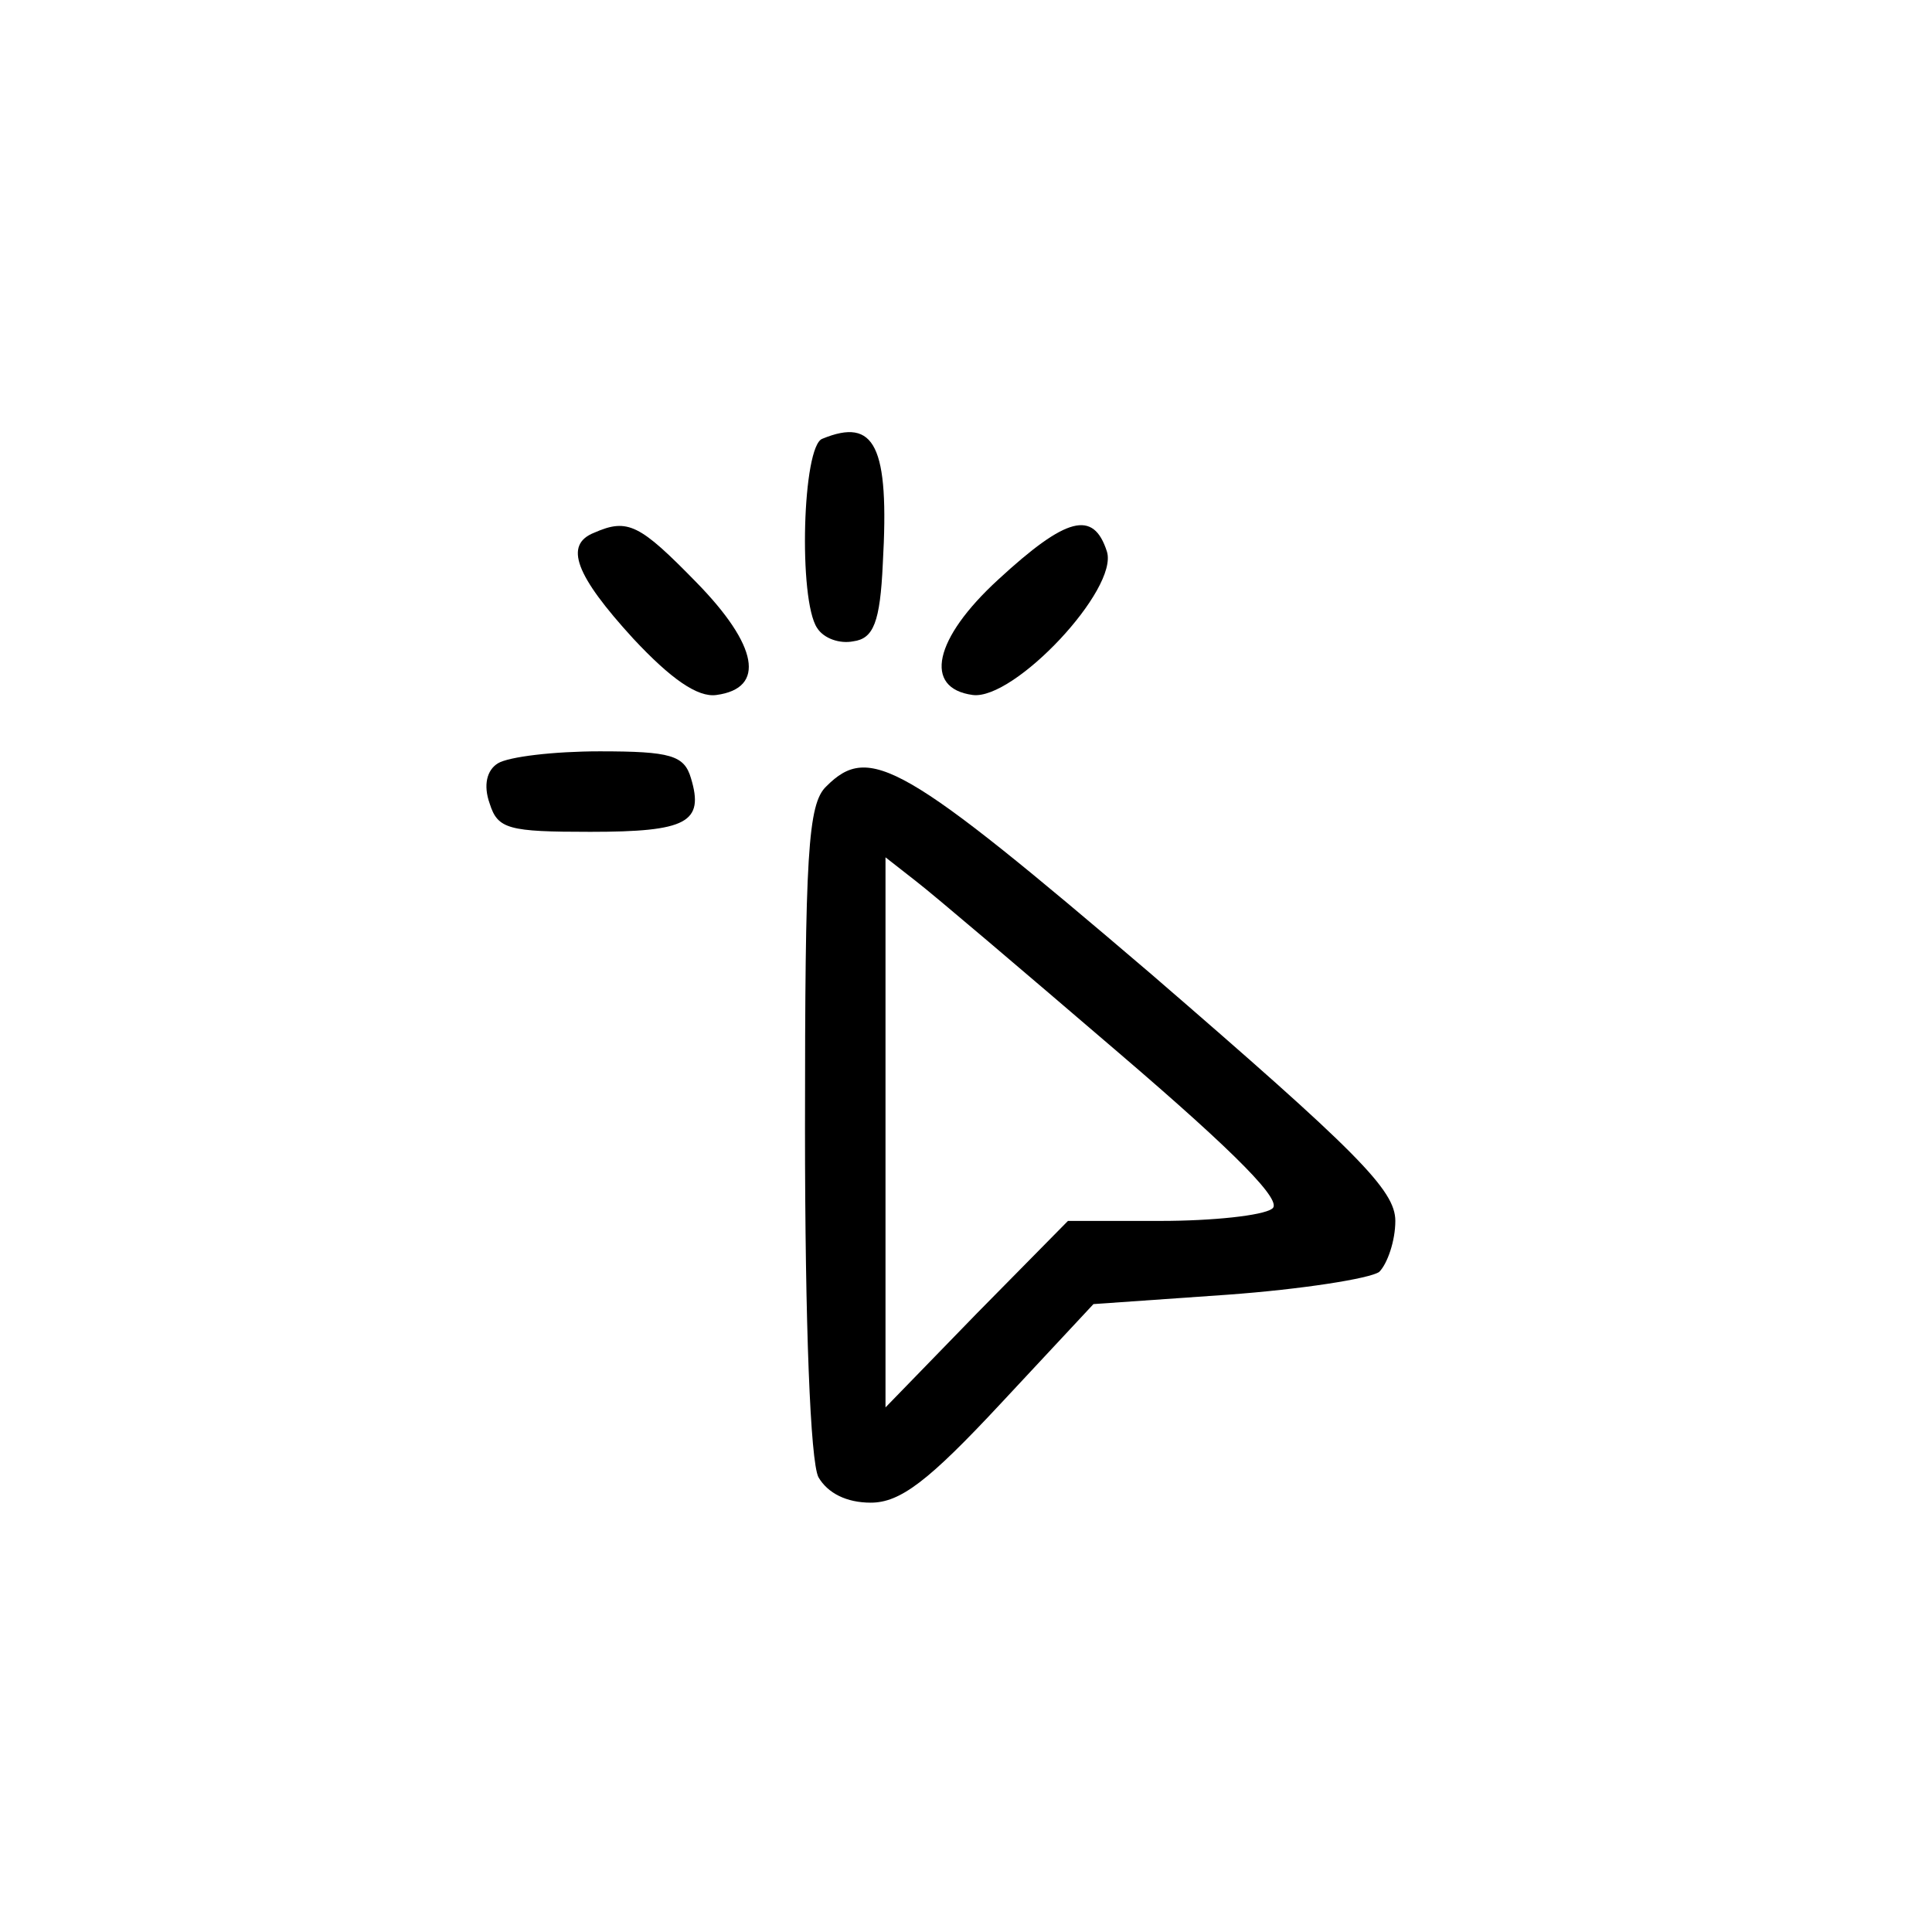 <?xml version="1.0" standalone="no"?>
<!DOCTYPE svg PUBLIC "-//W3C//DTD SVG 20010904//EN"
 "http://www.w3.org/TR/2001/REC-SVG-20010904/DTD/svg10.dtd">
<svg version="1.0" xmlns="http://www.w3.org/2000/svg"
 width="144pt" height="144pt" viewBox="0 0 144 144"
 preserveAspectRatio="xMidYMid meet">

<g transform="translate(0,144) scale(0.1,-0.1)"
fill="#000000" stroke="none">
<path d="M613 1113 c-15 -5 -18 -120 -4 -141 5 -8 17 -12 27 -10 15 2 20 14
22 58 5 88 -6 109 -45 93z"/>
<path d="M443 1043 c-23 -9 -14 -32 29 -79 28 -30 48 -44 62 -42 37 5 31 37
-15 84 -42 43 -51 48 -76 37z"/>
<path d="M744 1008 c-48 -44 -56 -81 -19 -86 31 -4 109 79 100 107 -10 31 -30
26 -81 -21z"/>
<path d="M371 871 c-8 -5 -11 -16 -6 -30 6 -19 14 -21 75 -21 72 0 85 7 75 40
-5 17 -15 20 -68 20 -34 0 -68 -4 -76 -9z"/>
<path d="M616 854 c-14 -13 -16 -51 -16 -255 0 -147 4 -248 10 -260 7 -12 21
-19 39 -19 22 0 43 16 97 74 l69 74 100 7 c55 4 106 12 113 17 6 6 12 23 12
38 0 23 -28 51 -182 184 -185 158 -210 172 -242 140z m217 -198 c90 -77 124
-112 115 -117 -7 -5 -44 -9 -83 -9 l-69 0 -68 -69 -68 -70 0 205 0 205 23 -18
c13 -10 80 -67 150 -127z"/>
</g>
</svg>
